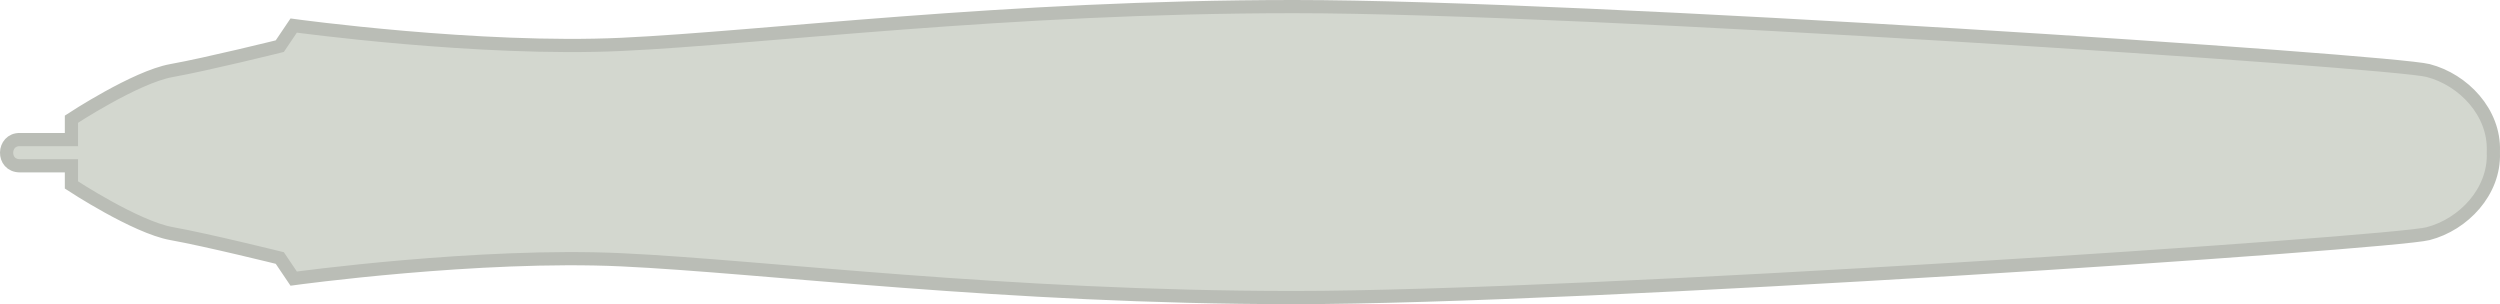 <svg xmlns="http://www.w3.org/2000/svg" xmlns:svg="http://www.w3.org/2000/svg" id="svg86343" width="189.317" height="23.031" version="1.1"><path style="color:#000;display:inline;overflow:visible;visibility:visible;fill:#d3d7cf;fill-opacity:1;fill-rule:nonzero;stroke:#babdb6;stroke-width:1px;stroke-linecap:butt;stroke-linejoin:miter;stroke-miterlimit:4;stroke-dasharray:none;stroke-dashoffset:0;stroke-opacity:1;marker:none;enable-background:accumulate" id="path14406" d="M 47.074,3.36 C 36.295,3.866 22.24,1.935 22.24,1.935 l -1.052,1.56 c 0,0 -5.491,1.363 -8.208,1.851 -2.717,0.488 -7.571,3.68 -7.571,3.68 l -1e-5,1.545 -3.899,-8e-6 c -1.309,-0.036 -1.385,1.984 -9e-5,1.984 l 3.899,8e-6 v 1.452 c 0,0 4.855,3.191 7.571,3.68 2.717,0.488 8.208,1.851 8.208,1.851 l 1.052,1.56 c 0,0 14.054,-1.931 24.834,-1.425 10.779,0.505 28.937,2.86 50.93,2.86 21.992,-10e-6 83.129,-4.129 85.865,-4.838 2.686,-0.696 5.041,-3.181 4.946,-6.098 0.003,-0.052 -0.002,-0.107 0,-0.16 0.098,-2.918 -2.258,-5.401 -4.946,-6.098 C 181.133,4.629 119.996,0.5 98.004,0.5 76.011,0.5 57.853,2.855 47.074,3.36 Z"/></svg>